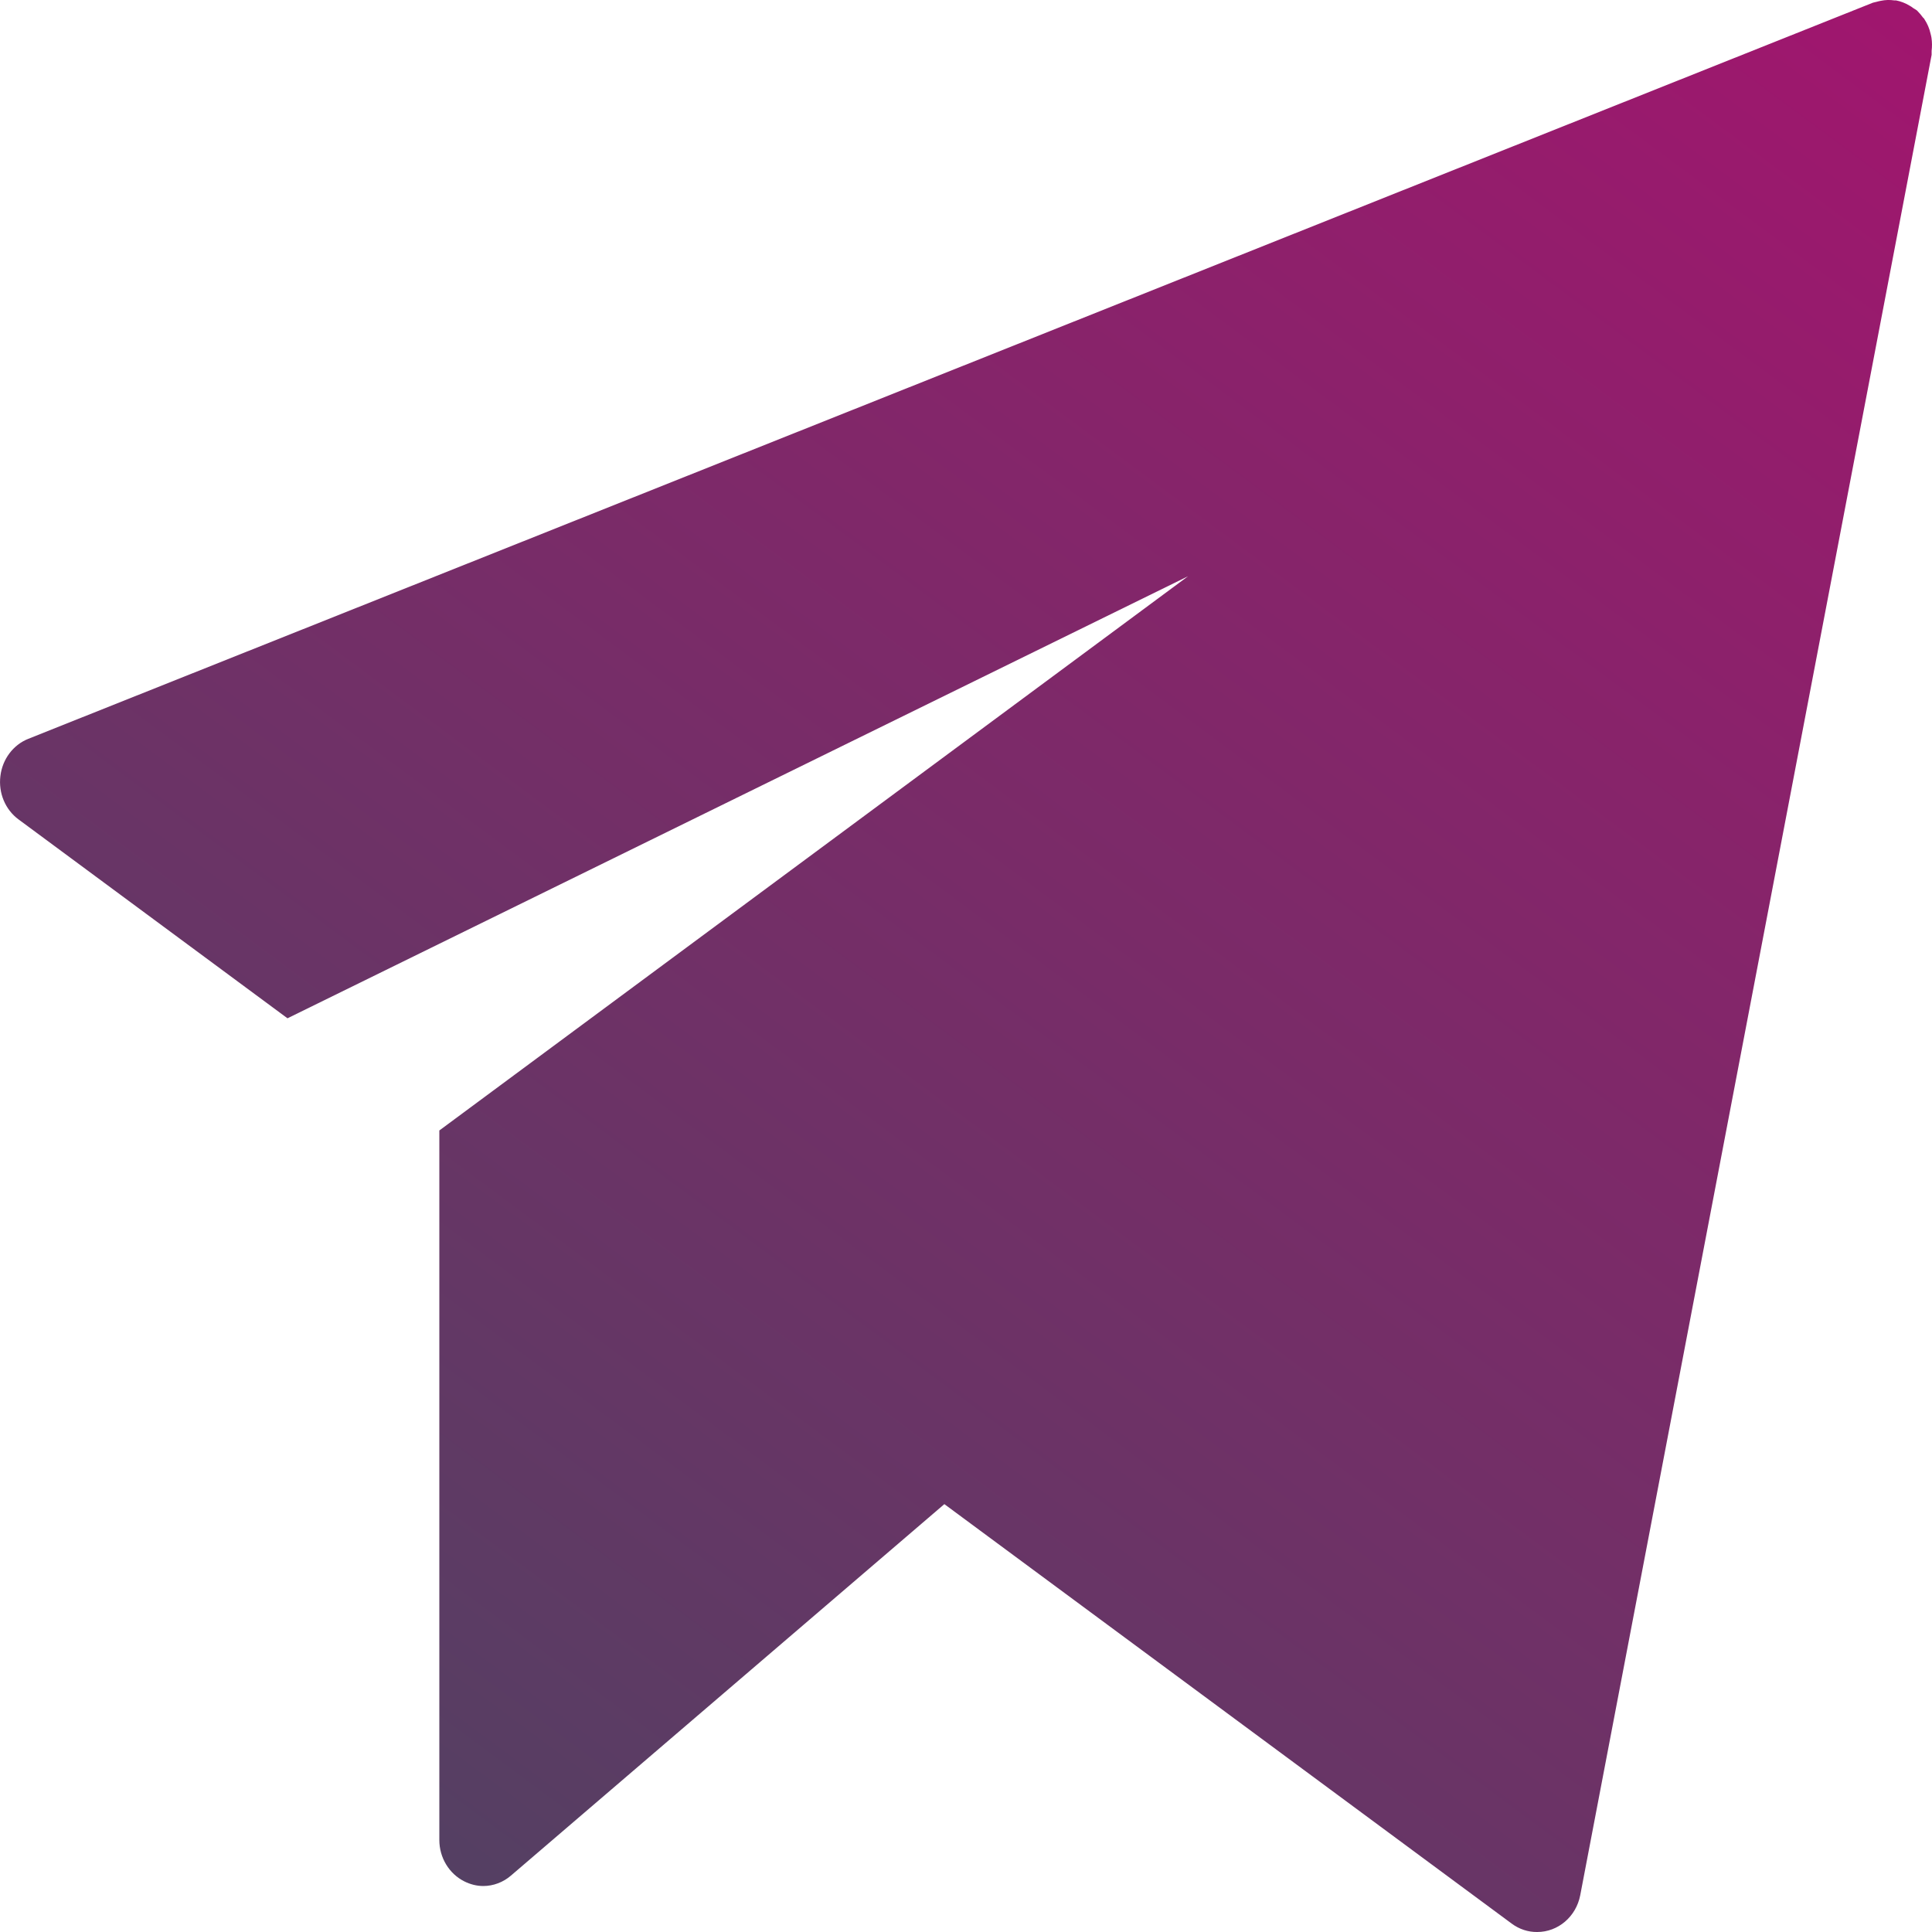 <?xml version="1.0" encoding="UTF-8"?>
<svg width="15px" height="15px" viewBox="0 0 15 15" version="1.1" xmlns="http://www.w3.org/2000/svg" xmlns:xlink="http://www.w3.org/1999/xlink">
    <title>Icon / larger / sent / color</title>
    <defs>
        <linearGradient x1="98.77%" y1="1.655%" x2="-15.719%" y2="155.716%" id="linearGradient-1">
            <stop stop-color="#A0166E" offset="0%"></stop>
            <stop stop-color="#28585C" offset="100%"></stop>
        </linearGradient>
    </defs>
    <g id="Icon-/-larger-/-sent-/-color" stroke="none" stroke-width="1" fill="none" fill-rule="evenodd">
        <path d="M14.996,0.294 C14.994,0.283 14.992,0.272 14.989,0.262 C14.98,0.221 14.964,0.184 14.941,0.149 L14.94,0.146 C14.937,0.142 14.933,0.14 14.93,0.136 C14.916,0.117 14.9,0.098 14.883,0.081 C14.874,0.074 14.863,0.069 14.853,0.062 C14.844,0.055 14.836,0.049 14.826,0.044 C14.793,0.024 14.757,0.01 14.72,0.003 C14.715,0.003 14.711,0.003 14.706,0.003 C14.672,-0.002 14.638,-0.001 14.604,0.006 C14.592,0.008 14.581,0.011 14.57,0.014 C14.56,0.017 14.55,0.018 14.541,0.021 L0.22,5.736 C0.102,5.783 0.018,5.895 0.003,6.026 C-0.013,6.157 0.041,6.286 0.144,6.362 L2.232,7.906 L9.224,4.474 L3.411,8.777 L3.411,14.286 C3.411,14.423 3.487,14.548 3.605,14.607 C3.651,14.63 3.701,14.643 3.752,14.643 C3.83,14.643 3.907,14.614 3.967,14.562 L7.332,11.678 L11.737,14.935 C11.795,14.978 11.864,15.001 11.935,15 C12.097,15 12.237,14.881 12.269,14.714 L14.997,0.426 C14.997,0.423 14.997,0.421 14.997,0.419 C14.997,0.411 14.997,0.404 14.997,0.396 C15.001,0.362 15.001,0.328 14.996,0.294 Z" id="Path" fill="url(#linearGradient-1)"></path>
    </g>
</svg>